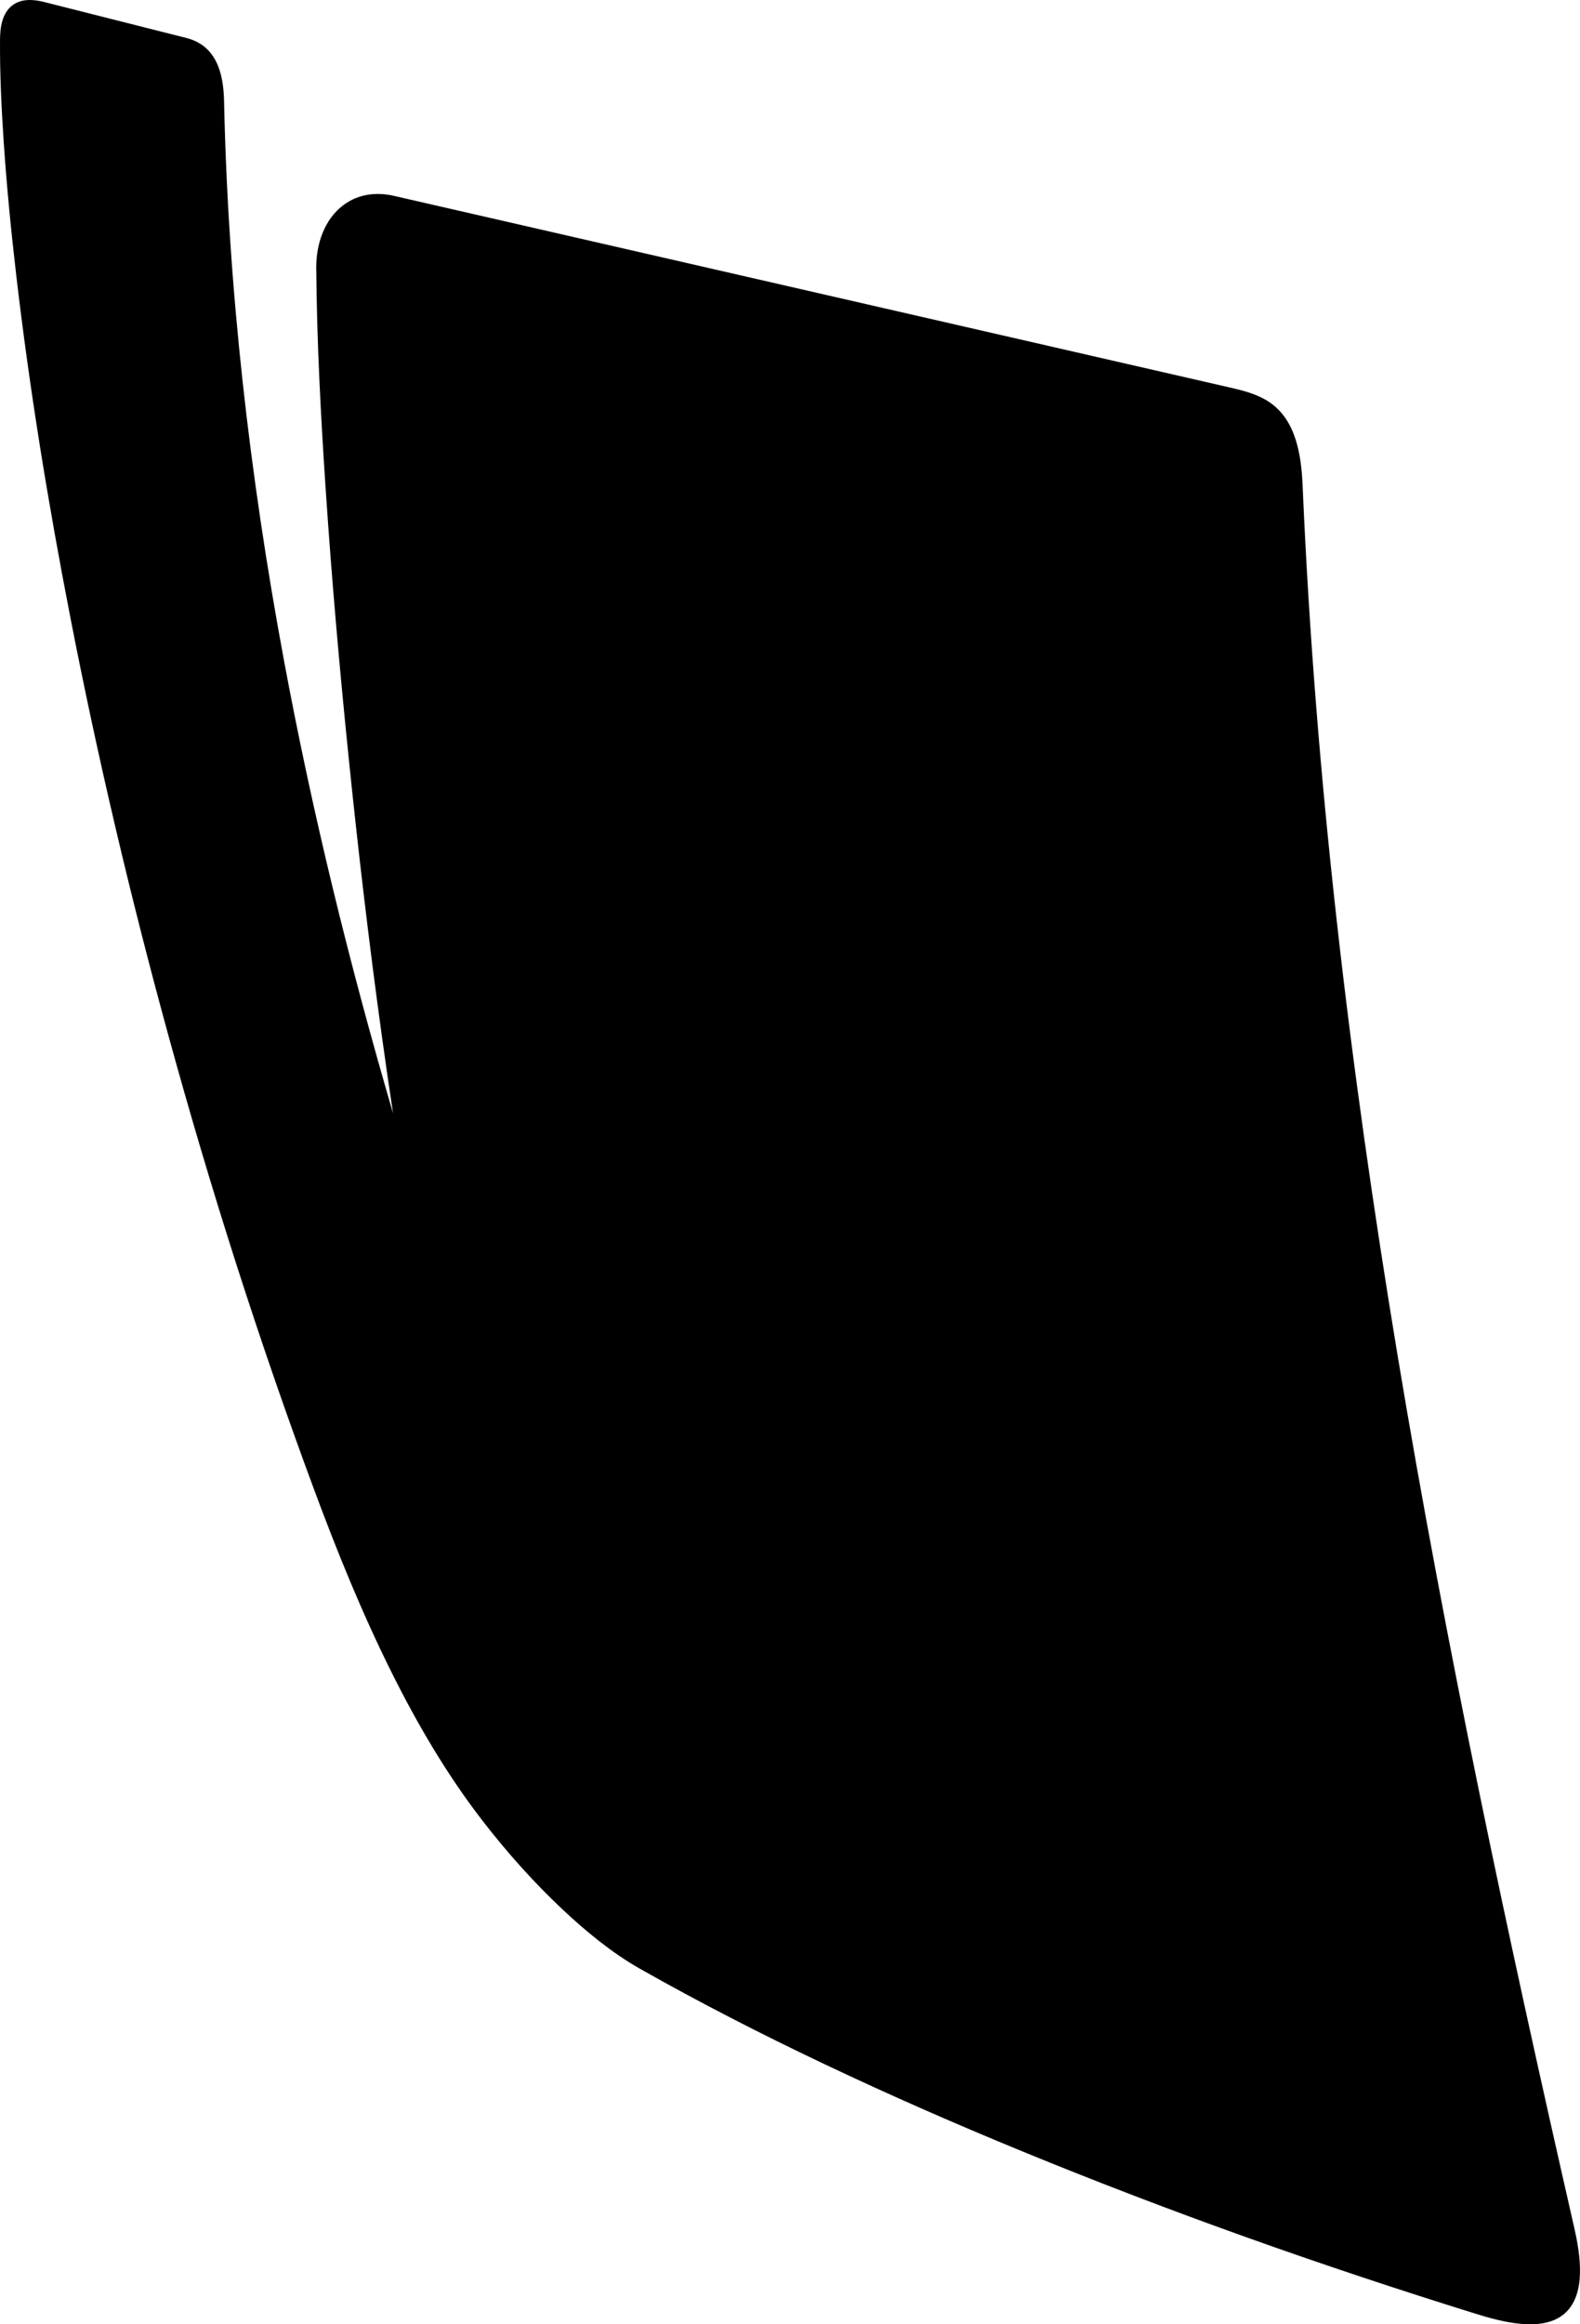<?xml version="1.0" encoding="utf-8"?>
<!-- Generator: Adobe Illustrator 16.0.0, SVG Export Plug-In . SVG Version: 6.00 Build 0)  -->
<!DOCTYPE svg PUBLIC "-//W3C//DTD SVG 1.1//EN" "http://www.w3.org/Graphics/SVG/1.1/DTD/svg11.dtd">
<svg version="1.1" id="Layer_1" xmlns="http://www.w3.org/2000/svg" xmlns:xlink="http://www.w3.org/1999/xlink" x="0px" y="0px"
	 width="681.202px" height="1001.766px" viewBox="0 0 681.202 1001.766" enable-background="new 0 0 681.202 1001.766"
	 xml:space="preserve">
<path fill-rule="evenodd" clip-rule="evenodd" d="M678.688,960.008c-28.463-124.68-55.213-249.82-76.162-376.006
	c-20.576-123.961-35.518-248.983-40.91-374.575c-0.566-13.201-2.768-28.746-14.898-36.472c-5.049-3.218-10.986-4.685-16.758-6.007
	L169.916,84.431c-7.68-1.761-15.443-0.838-21.859,3.967c-8.33,6.239-11.79,17.018-11.711,27.093
	c0.254,32.001,1.969,64.181,4.115,96.107c2.55,37.923,5.873,75.823,9.727,113.635c4.146,40.687,8.913,81.352,14.525,121.865
	c1.512,10.914,3.087,21.822,4.75,32.713c-18.838-64.312-34.833-129.5-47.07-195.358c-14.77-79.488-24.072-160.145-25.793-241.011
	c-0.254-11.933-3.342-23.809-16.235-27.068L18.98,0.854C14.501-0.278,9.416-0.685,5.474,2.203
	c-4.629,3.395-5.438,9.709-5.467,15.031c-0.084,14.653,0.607,29.397,1.596,44.014c1.293,19.134,3.168,38.248,5.388,57.296
	c5.748,49.379,13.821,98.664,23.319,147.455c11.733,60.268,25.815,120.145,42.04,179.36
	c18.214,66.479,39.185,132.271,63.162,196.898c9.839,26.52,20.557,52.9,33.163,78.234c11.148,22.406,23.912,44.221,39.221,64.057
	c10.521,13.631,22.145,26.689,34.705,38.477c9.908,9.297,21.207,18.635,33.053,25.355c26.011,14.756,52.688,28.387,79.697,41.211
	c28.109,13.346,56.639,25.832,85.426,37.652c63.955,26.264,129.482,49.475,195.498,69.996c10.672,3.314,28.273,8.182,37.961,0.168
	C684.323,989.057,681.204,971.025,678.688,960.008z"/>
</svg>
